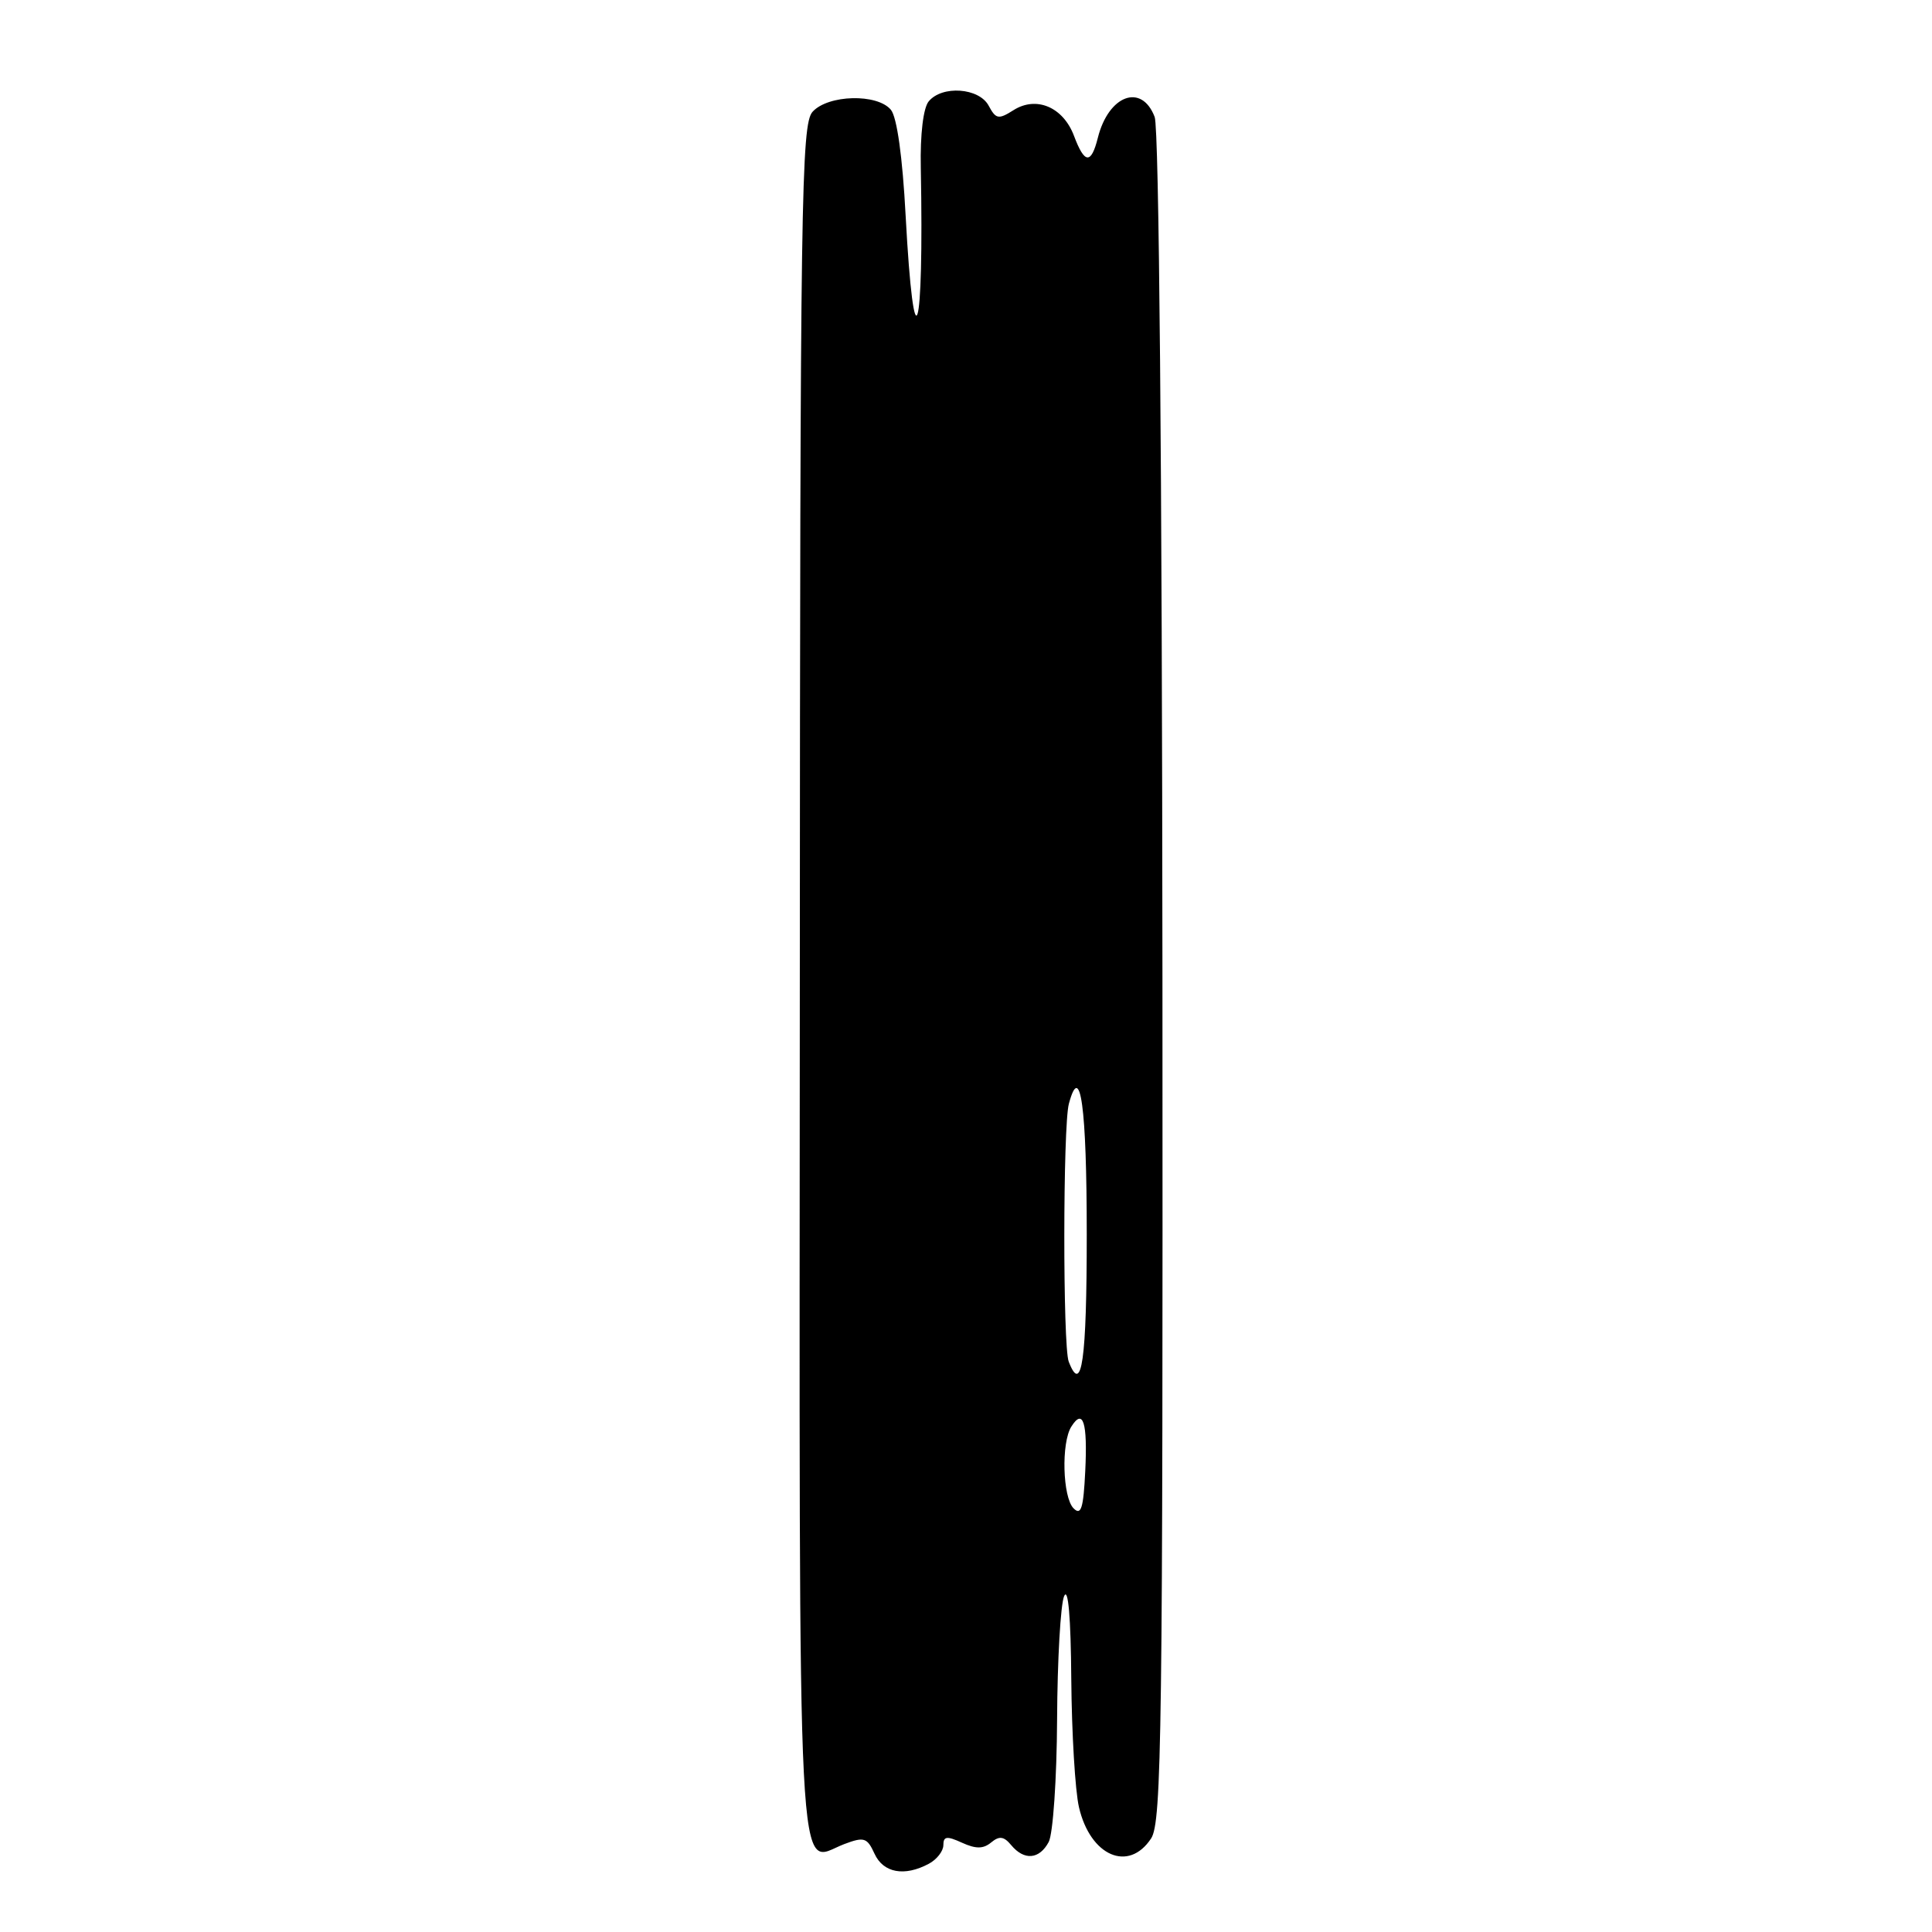 <?xml version="1.0" encoding="UTF-8" standalone="no"?>
<!DOCTYPE svg PUBLIC "-//W3C//DTD SVG 1.1//EN" "http://www.w3.org/Graphics/SVG/1.1/DTD/svg11.dtd" >
<svg xmlns="http://www.w3.org/2000/svg" xmlns:xlink="http://www.w3.org/1999/xlink" version="1.1" viewBox="0 0 256 256">
 <g >
 <path fill="currentColor"
d=" M 123.07 246.96 C 124.13 246.40 125.00 245.28 125.00 244.49 C 125.00 243.31 125.46 243.25 127.47 244.17 C 129.32 245.01 130.29 245.00 131.34 244.13 C 132.42 243.24 133.02 243.32 133.99 244.49 C 135.71 246.56 137.72 246.39 138.96 244.07 C 139.53 243.00 140.03 235.69 140.07 227.82 C 140.11 219.94 140.53 212.60 141.00 211.50 C 141.54 210.24 141.89 214.29 141.95 222.50 C 142.01 229.65 142.46 237.29 142.97 239.47 C 144.47 245.94 149.55 248.14 152.53 243.60 C 153.94 241.45 154.09 229.51 154.03 129.60 C 153.98 61.66 153.58 17.02 153.00 15.50 C 151.28 10.98 146.89 12.59 145.47 18.26 C 144.58 21.80 143.71 21.73 142.31 18.00 C 140.87 14.18 137.31 12.68 134.29 14.60 C 132.30 15.86 131.96 15.79 131.00 14.00 C 129.73 11.63 124.84 11.28 123.06 13.43 C 122.34 14.29 121.92 17.80 122.01 22.18 C 122.44 44.86 121.11 49.10 120.00 28.56 C 119.59 20.78 118.85 15.53 118.05 14.55 C 116.24 12.37 109.73 12.54 107.67 14.81 C 106.17 16.48 106.02 26.31 105.98 130.06 C 105.92 254.88 105.50 246.76 111.87 244.35 C 114.50 243.36 114.90 243.49 115.88 245.63 C 117.04 248.17 119.84 248.69 123.07 246.96 Z  M 142.25 199.86 C 140.80 198.39 140.60 191.18 141.96 189.03 C 143.52 186.56 144.12 188.47 143.80 194.94 C 143.56 199.88 143.25 200.86 142.25 199.86 Z  M 141.61 180.42 C 140.82 178.37 140.84 149.20 141.63 146.26 C 143.16 140.54 144.00 146.66 144.00 163.56 C 144.00 180.25 143.34 184.92 141.61 180.42 Z "/>
</g>
</svg>